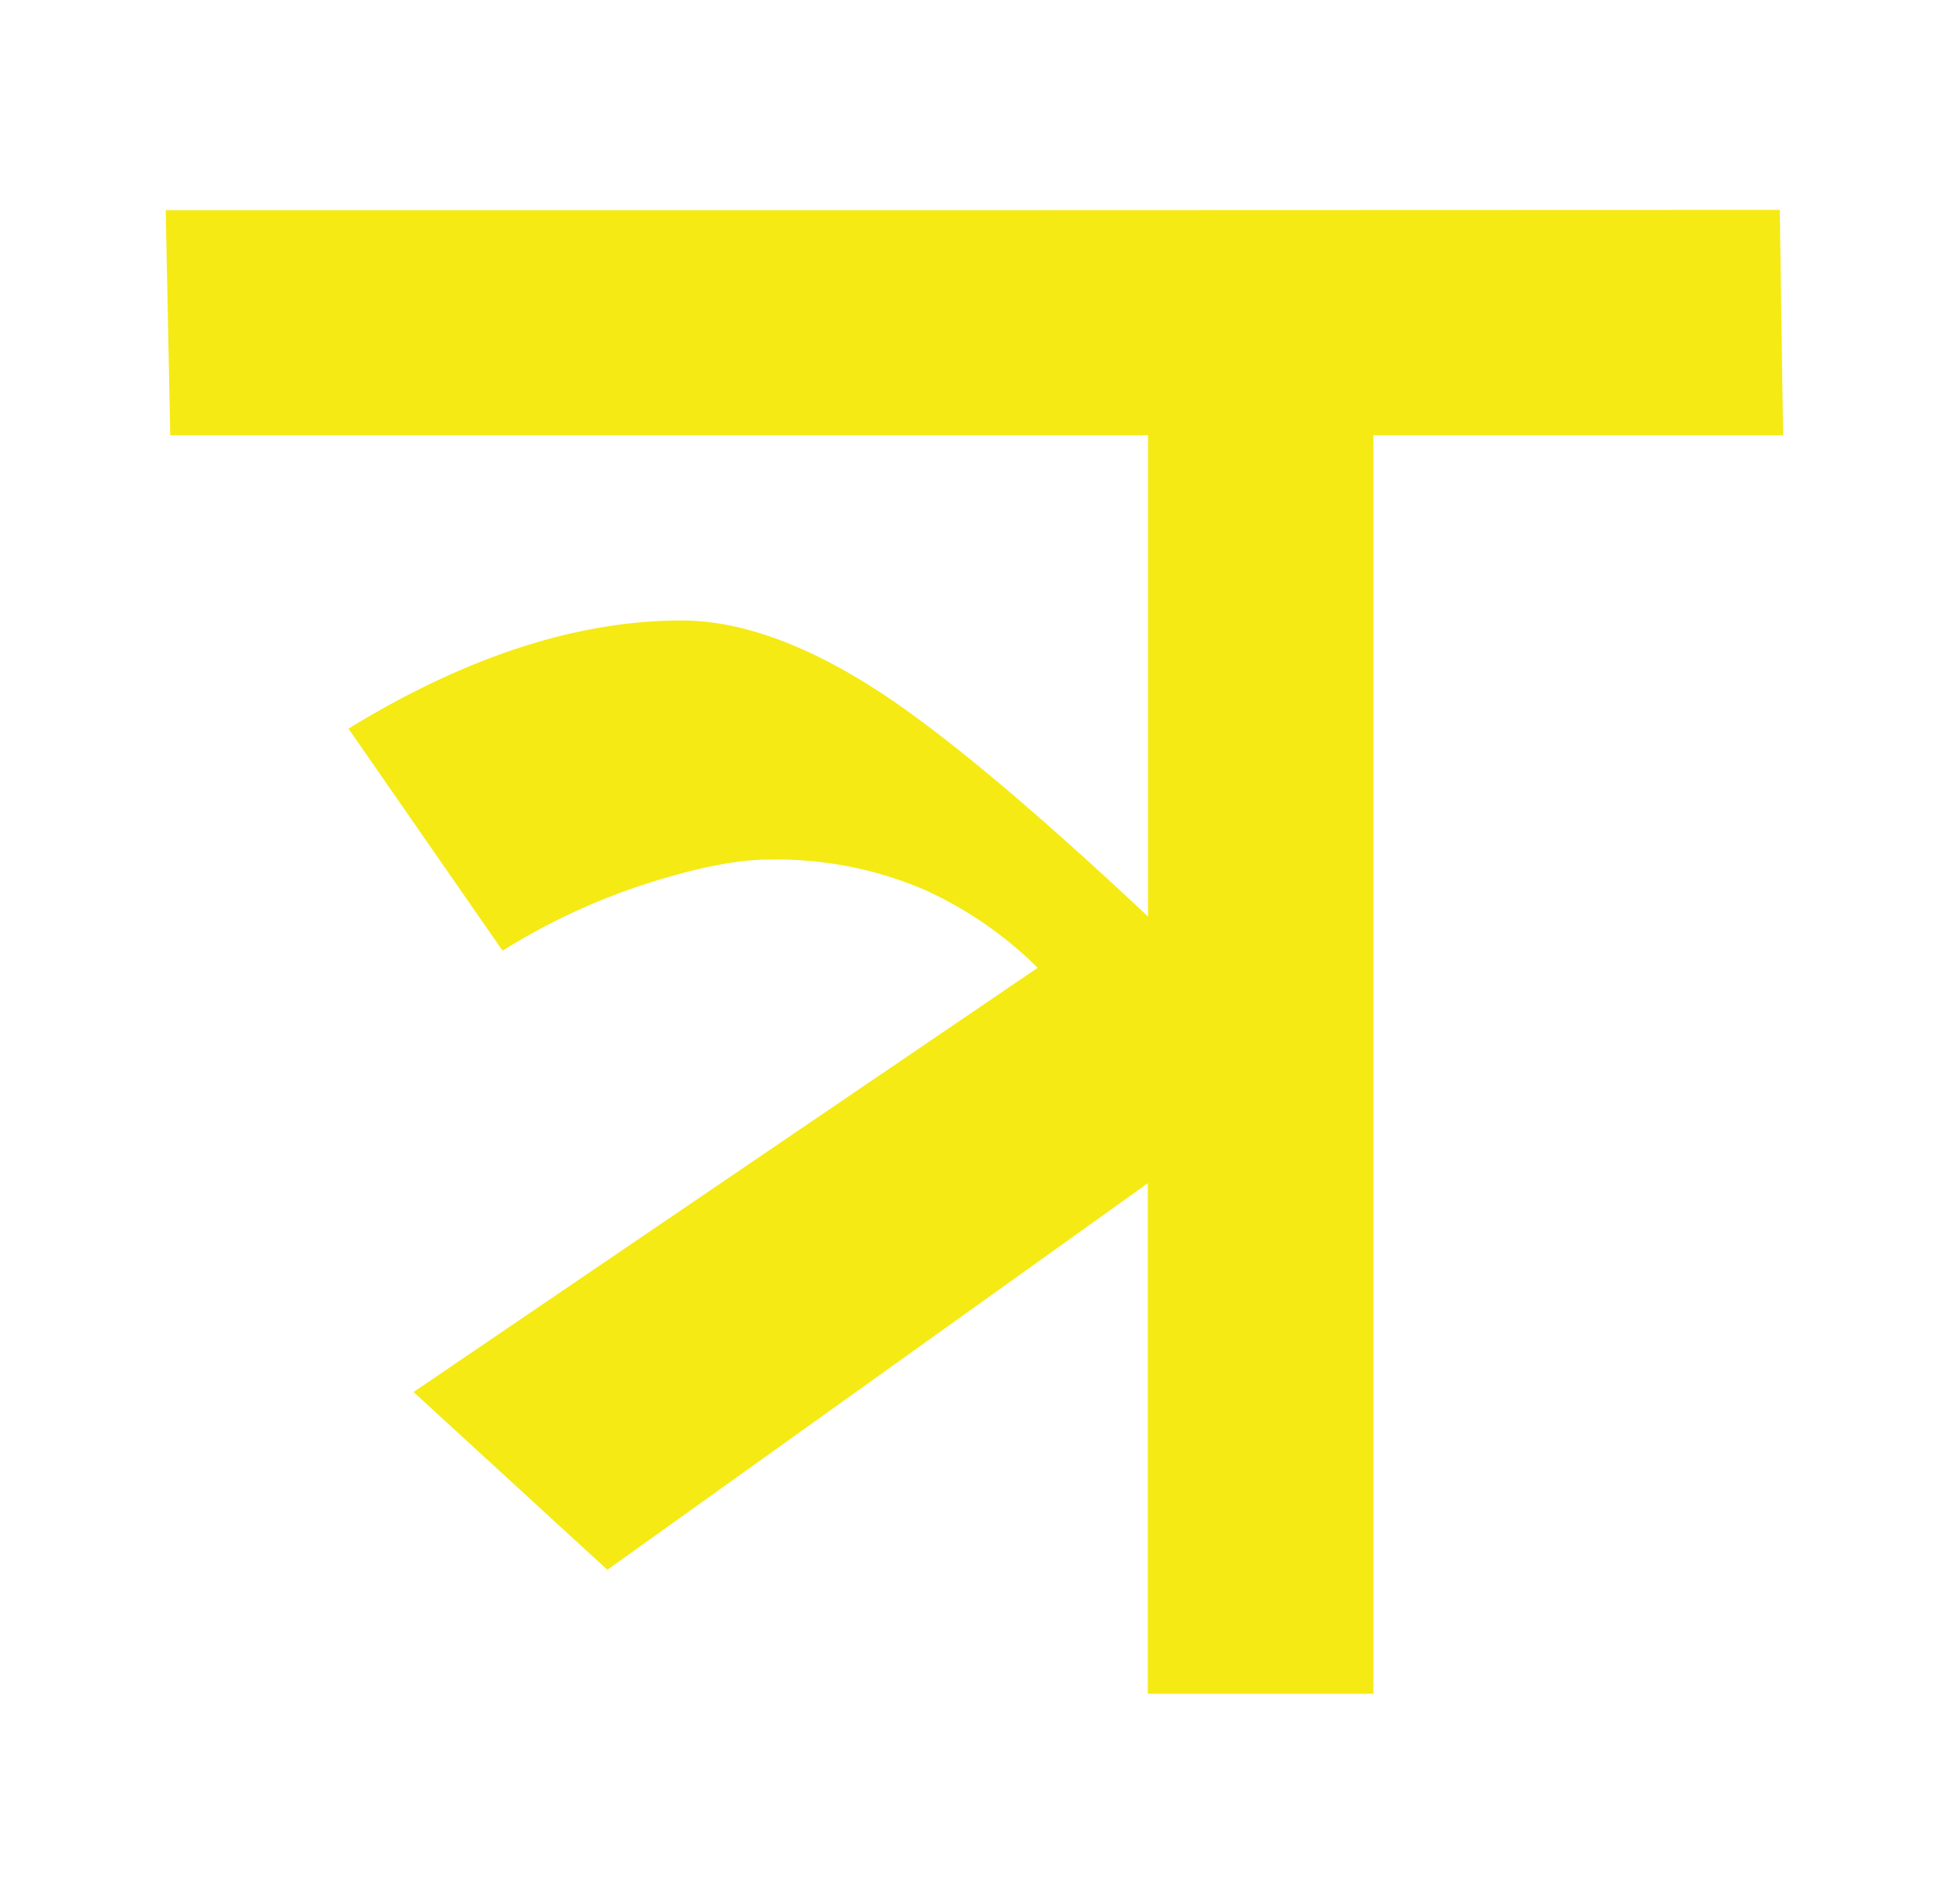 <svg id="Layer_1" data-name="Layer 1" xmlns="http://www.w3.org/2000/svg" width="215" height="210" viewBox="0 0 215 210">
  <defs>
    <style>
      .cls-1 {
        fill: #f5ea14;
      }
    </style>
  </defs>
  <path class="cls-1" d="M106.86,23.18H18.28L18.78,48H126.64v53.09Q107.61,83.23,97,76.3q-12.09-7.86-21.82-7.86-17.26,0-36.74,11.93l17,24.49a70.87,70.87,0,0,1,15.85-7.38q8.33-2.66,13.35-2.66a41.32,41.32,0,0,1,17.27,3.29,42.69,42.69,0,0,1,12.56,8.64L45.62,153.54,67,173.15l59.62-42.64v56.31h24.88V48h45.2l-.37-24.85Z"/>
</svg>
